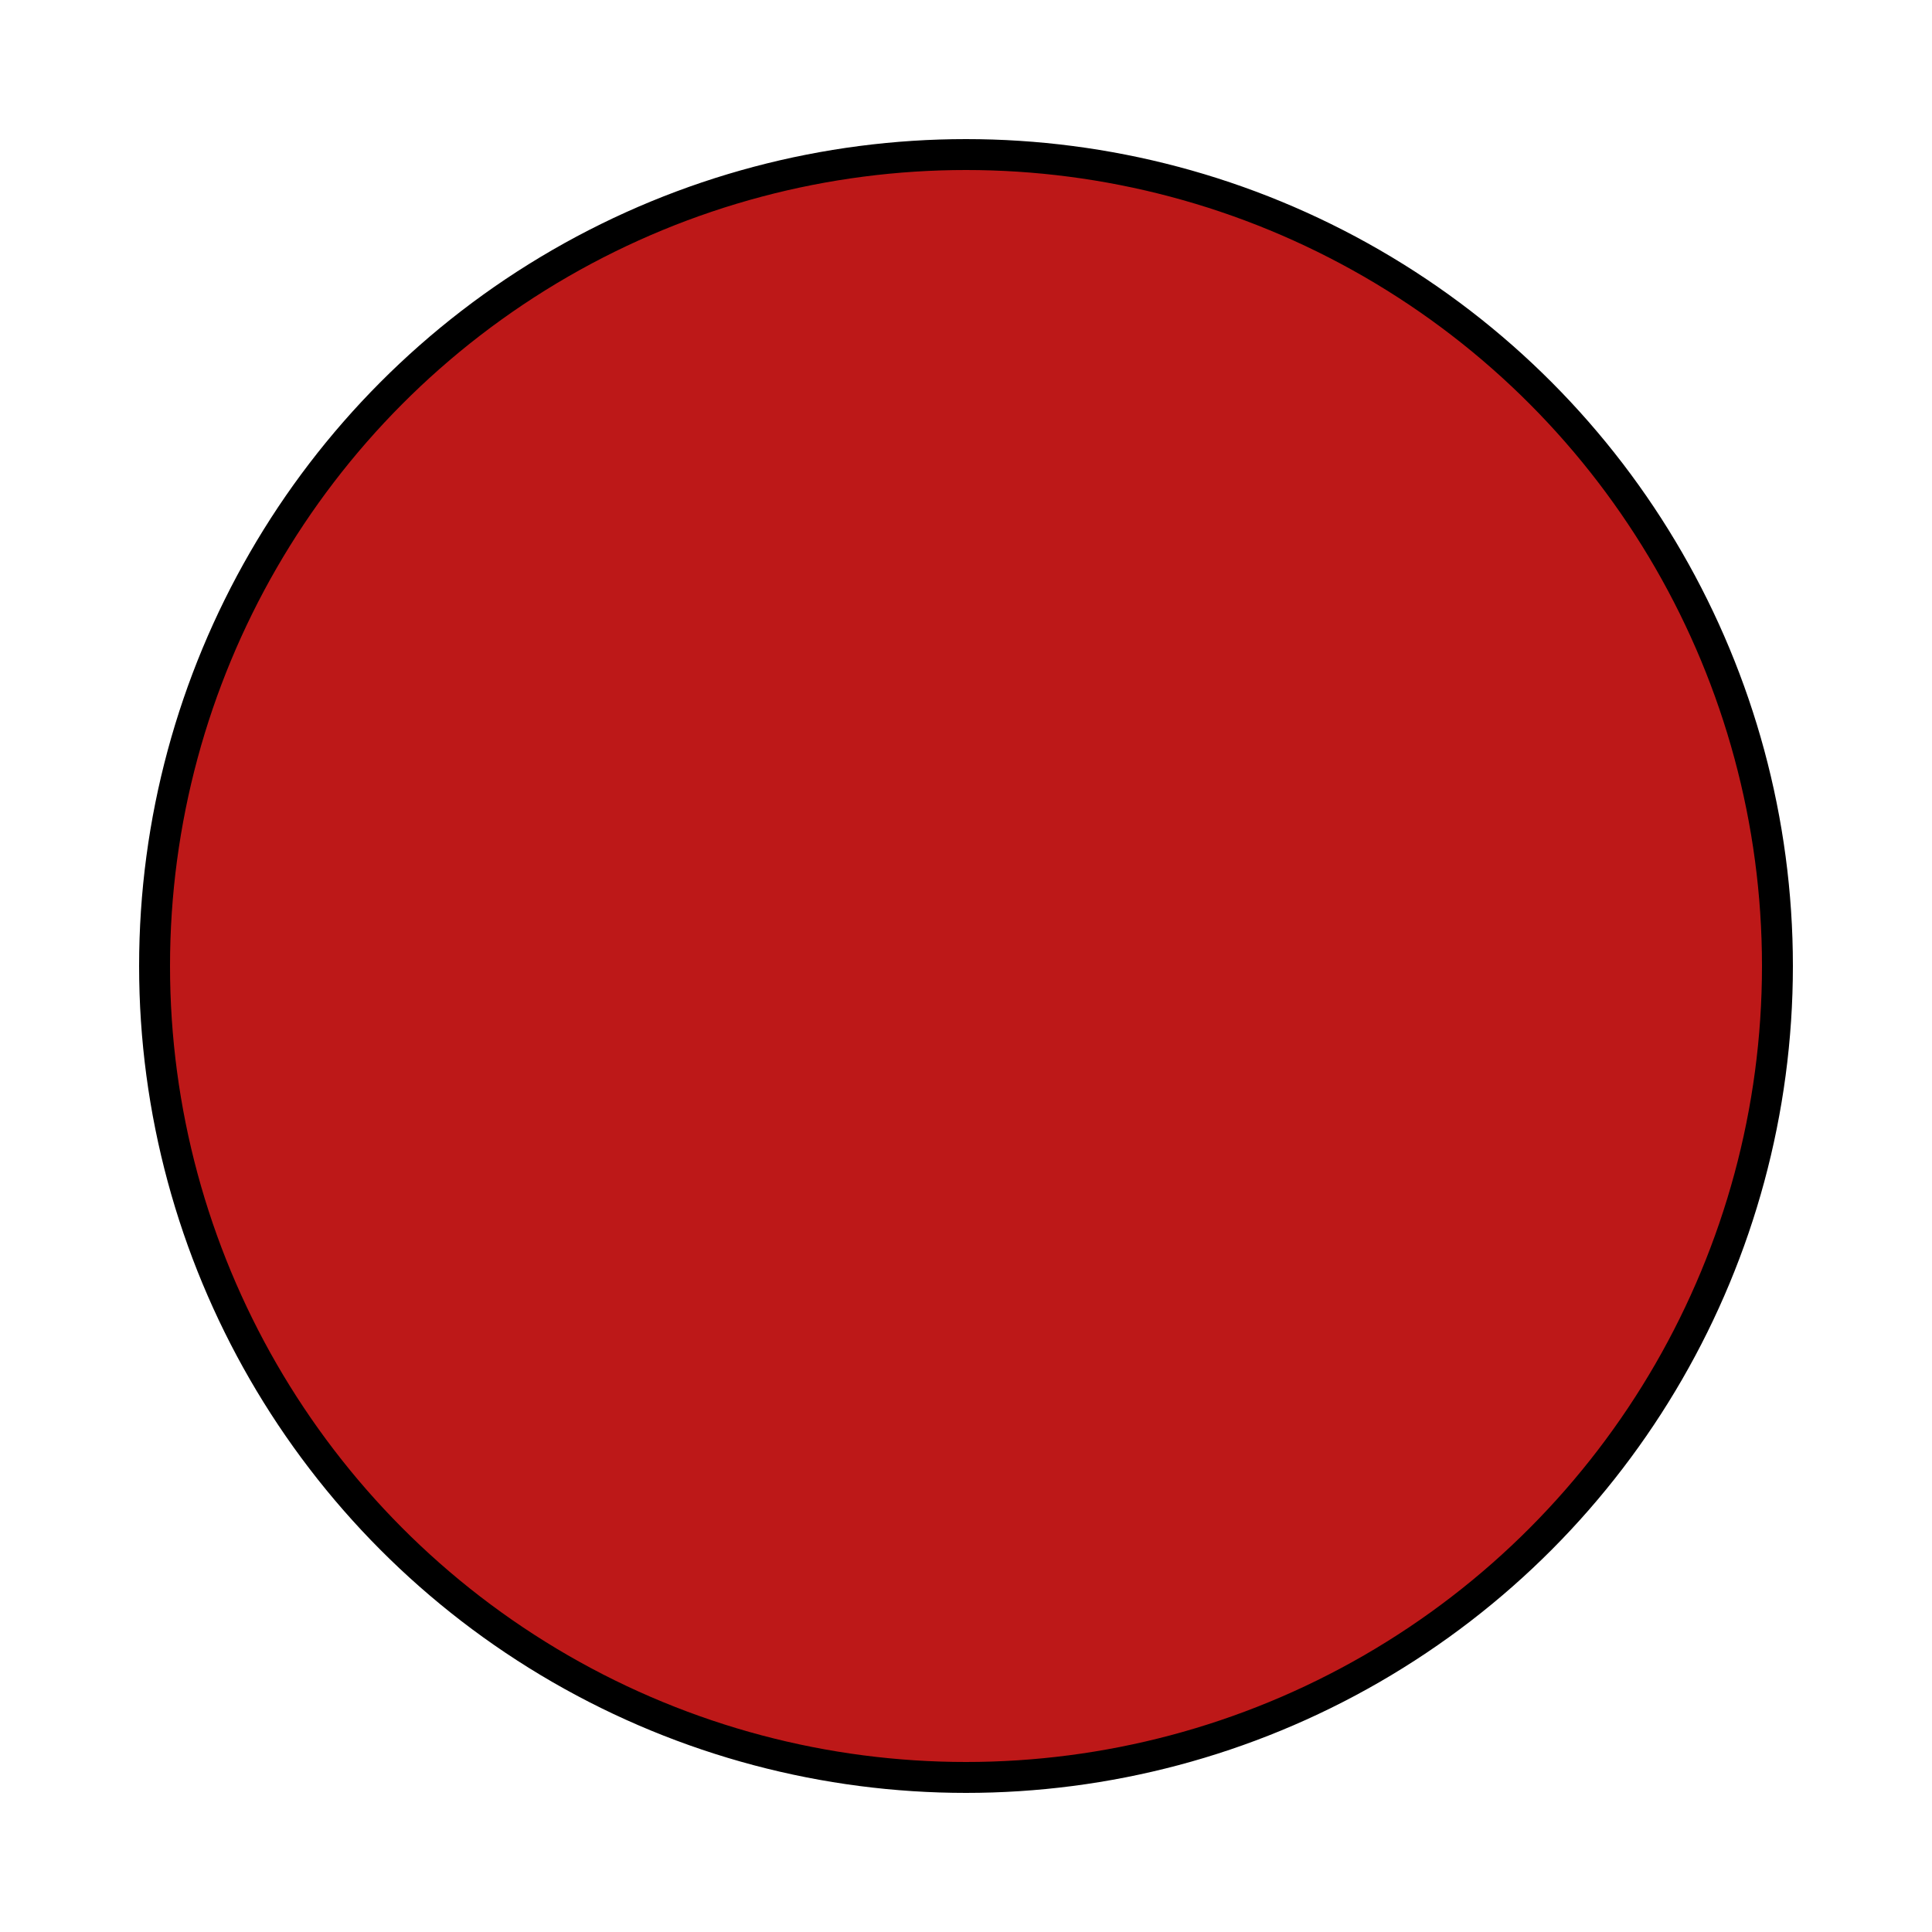 <?xml version="1.0" encoding="UTF-8" standalone="no"?>
<svg xmlns="http://www.w3.org/2000/svg" width="500" height="500">
<circle cx="250" cy="250" r="210" fill="#bd1818" stroke="#000" stroke-width="8"/>
</svg>